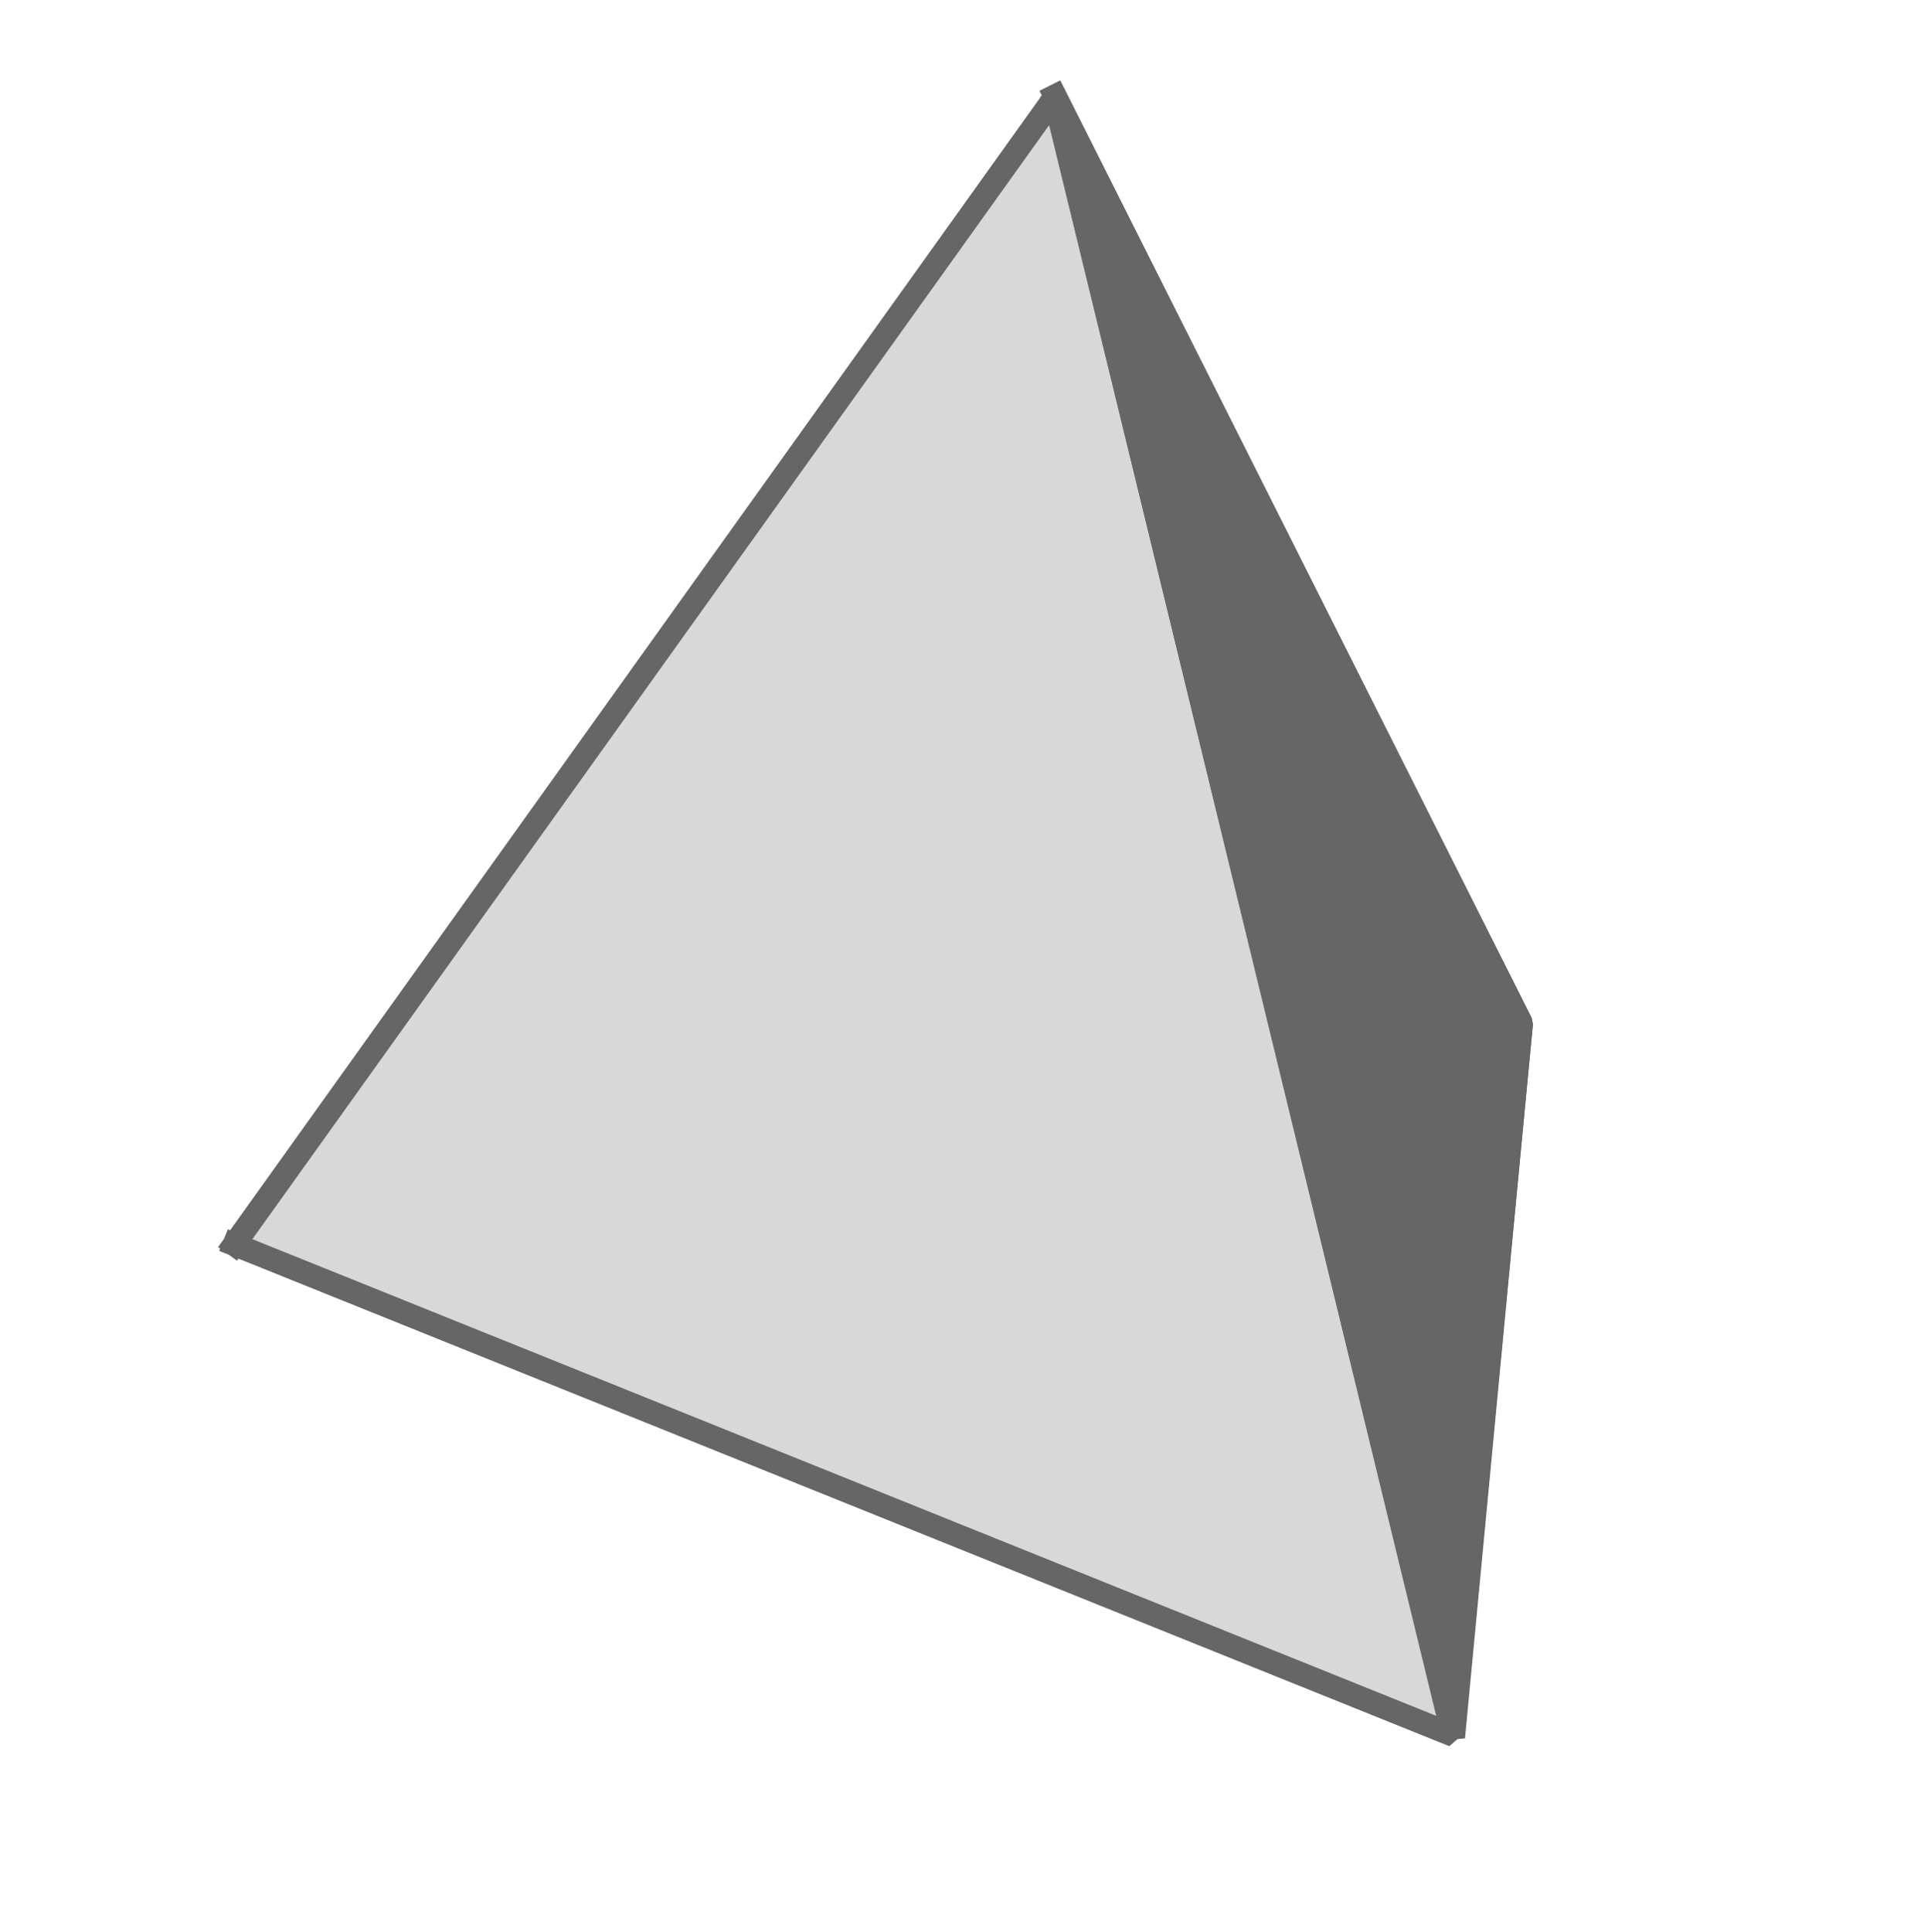 <?xml version="1.0" standalone="no"?>
<!DOCTYPE svg PUBLIC "-//W3C//DTD SVG 20010904//EN" "http://www.w3.org/TR/2001/REC-SVG-20010904/DTD/svg10.dtd">
<!-- Created using Krita: https://krita.org -->
<svg xmlns="http://www.w3.org/2000/svg" 
    xmlns:xlink="http://www.w3.org/1999/xlink"
    xmlns:krita="http://krita.org/namespaces/svg/krita"
    xmlns:sodipodi="http://sodipodi.sourceforge.net/DTD/sodipodi-0.dtd"
    width="2232pt"
    height="2241pt"
    viewBox="0 0 2232 2241">
<defs/>
<path id="shape0" transform="matrix(1 0 0 1 1223.971 111.302)" fill="#d8d8d8" fill-rule="evenodd" stroke="#666666" stroke-width="27" stroke-linecap="square" stroke-linejoin="bevel" d="M0 12.144L461.429 1902.82L540.979 1075.51L0.042 0"/><path id="shape1" transform="matrix(1 0 0 1 271.805 113.336)" fill="#d8d8d8" fill-rule="evenodd" stroke="#666666" stroke-width="27" stroke-linecap="square" stroke-linejoin="bevel" d="M9.09495e-13 1330.07L951.412 0L1414.54 1899.55L0 1330.07"/><path id="shape2" transform="matrix(1 0 0 1 1224.814 118.383)" fill="#666666" fill-rule="evenodd" stroke="#666666" stroke-width="27" stroke-linecap="square" stroke-linejoin="bevel" d="M0 0L461.25 1896.75L540 1068.75L0 0"/>
</svg>
